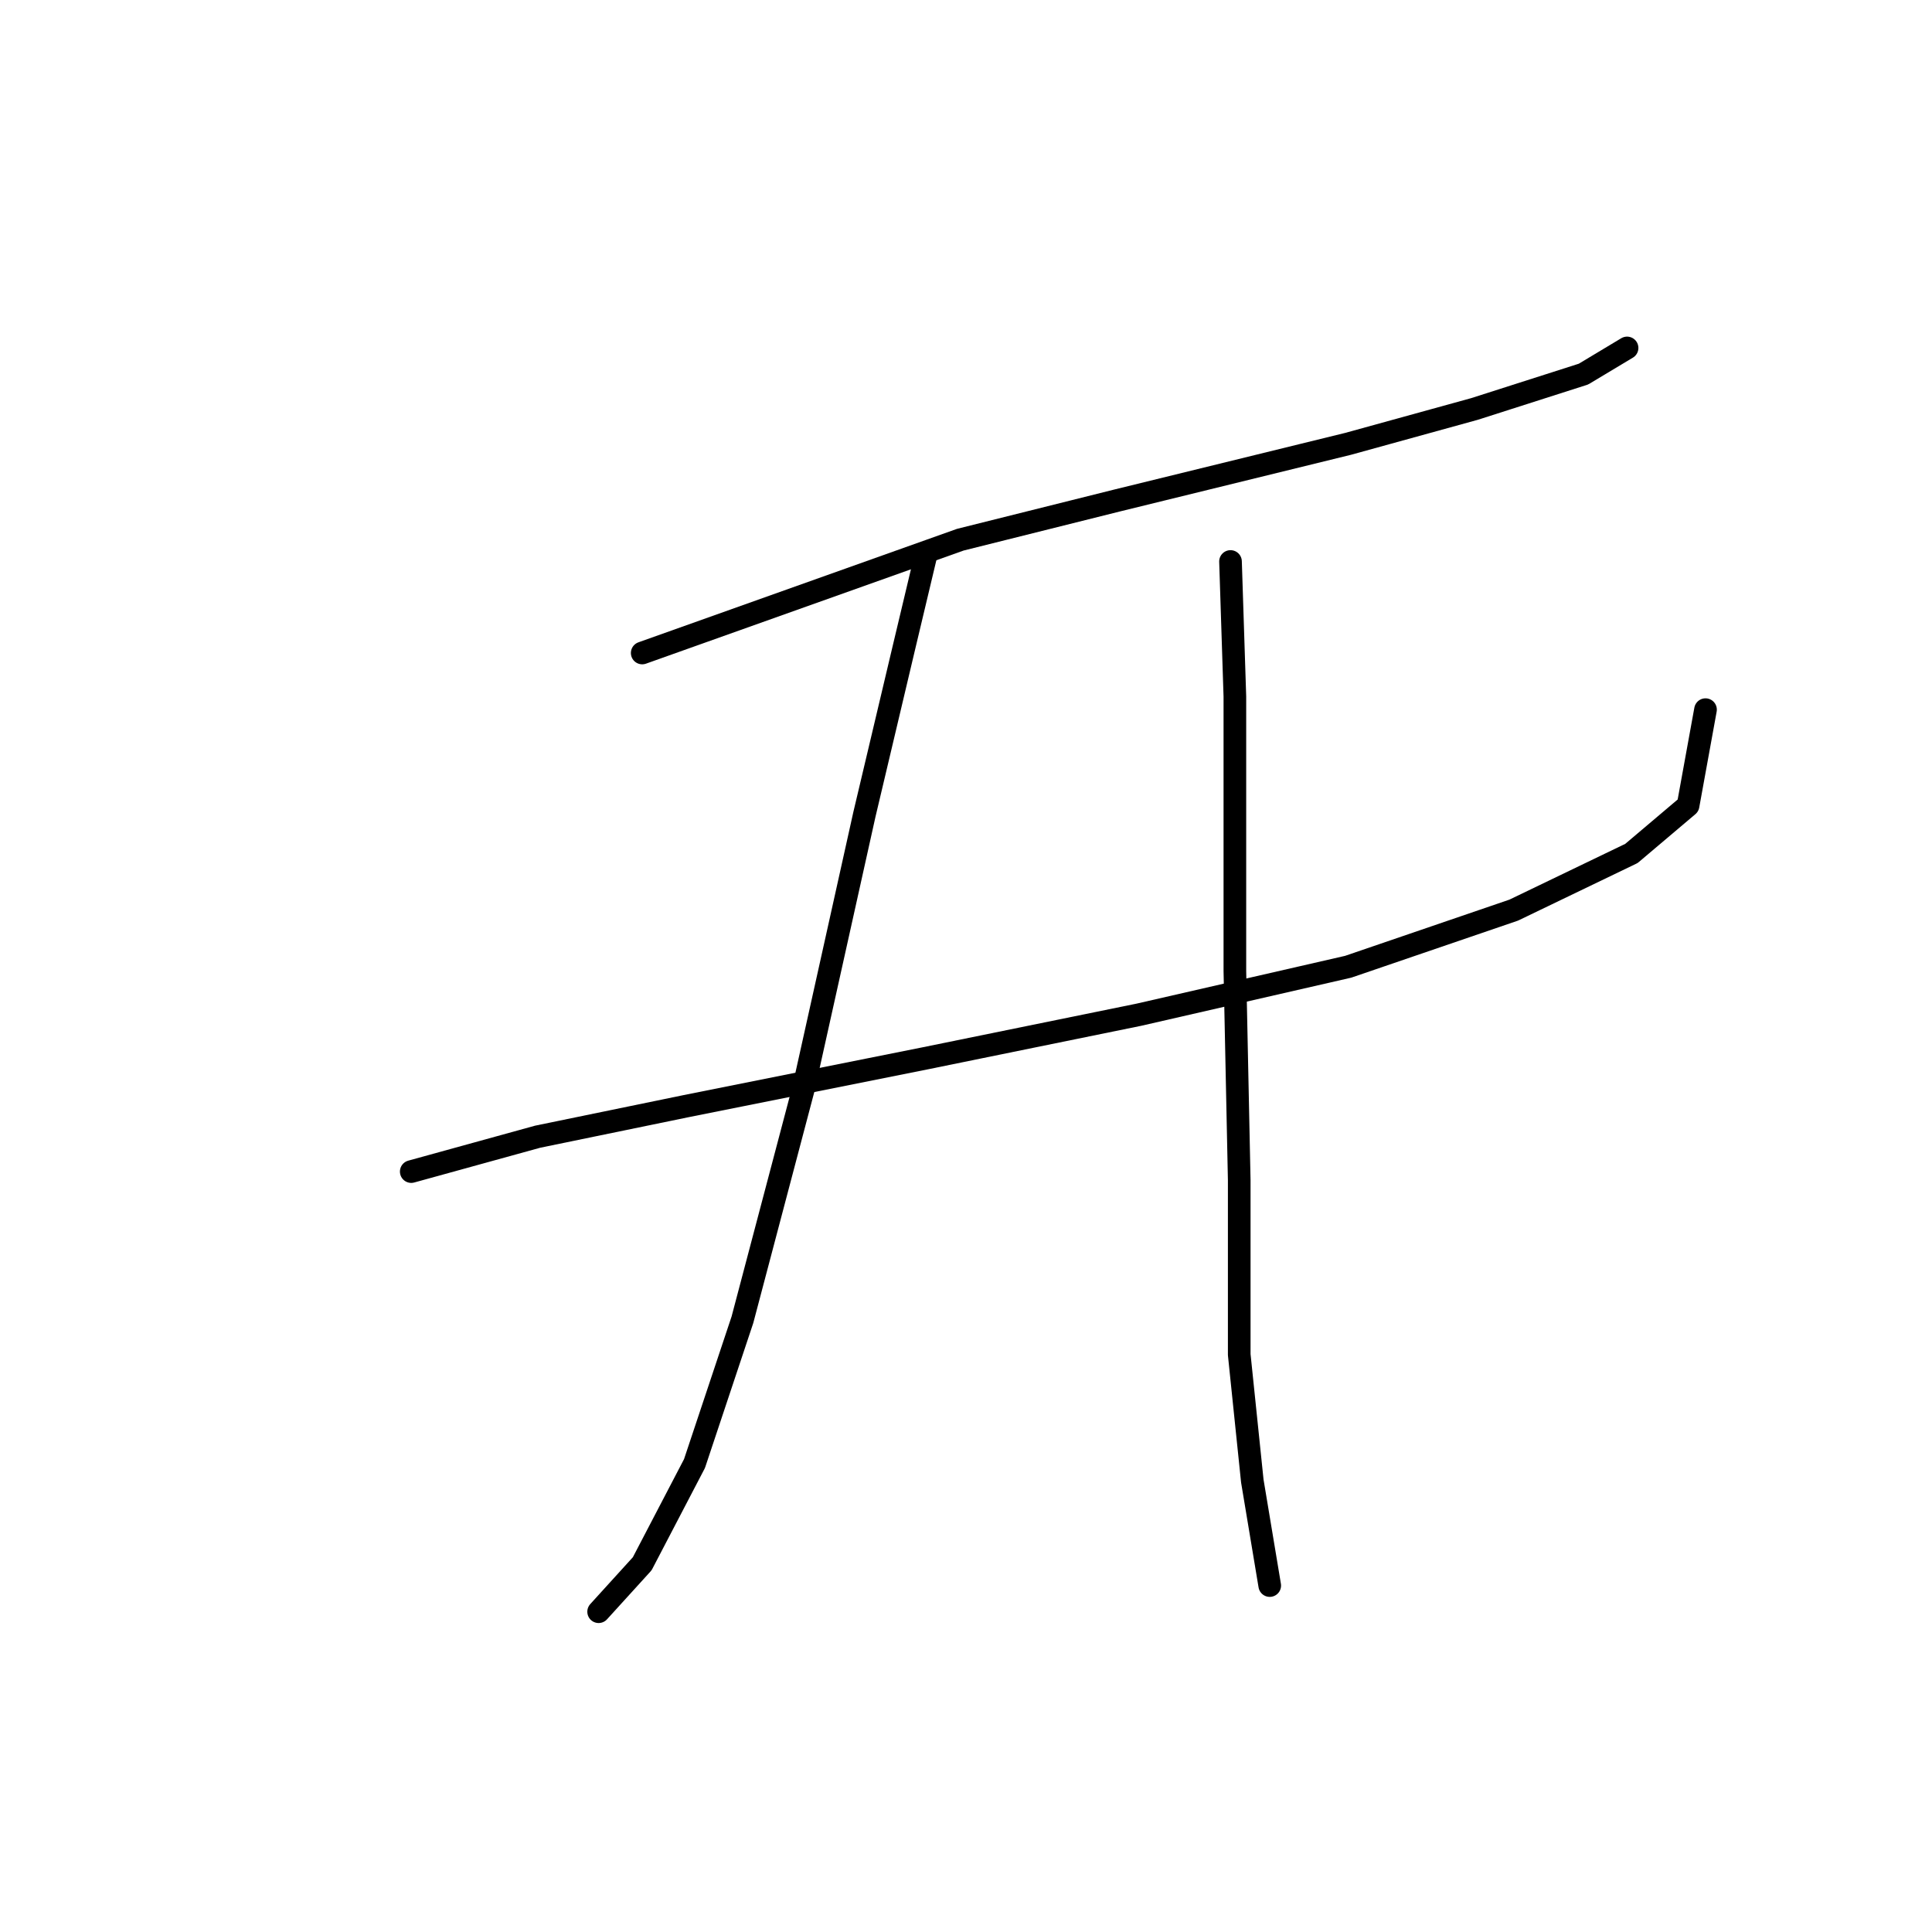 <?xml version="1.0" standalone="no"?>
    <svg width="256" height="256" xmlns="http://www.w3.org/2000/svg" version="1.1">
    <polyline stroke="black" stroke-width="3" stroke-linecap="round" fill="transparent" stroke-linejoin="round" points="85.096 86.525 127.249 71.512 148.036 66.315 178.64 58.809 195.385 54.189 209.821 49.57 215.595 46.105 215.595 46.105 " />
        <polyline stroke="black" stroke-width="3" stroke-linecap="round" fill="transparent" stroke-linejoin="round" points="54.493 155.24 71.238 150.62 90.871 146.578 122.629 140.226 150.923 134.452 178.64 128.1 200.582 120.594 216.173 113.087 223.679 106.736 225.989 94.032 225.989 94.032 " />
        <polyline stroke="black" stroke-width="3" stroke-linecap="round" fill="transparent" stroke-linejoin="round" points="122.629 73.822 119.742 85.948 114.545 107.89 106.461 144.268 98.377 174.872 92.025 193.927 85.096 207.208 79.322 213.56 79.322 213.56 " />
        <polyline stroke="black" stroke-width="3" stroke-linecap="round" fill="transparent" stroke-linejoin="round" points="163.049 74.399 163.627 92.3 163.627 128.678 164.204 156.394 164.204 179.492 165.937 196.237 168.246 210.095 168.246 210.095 " />
        </svg>
